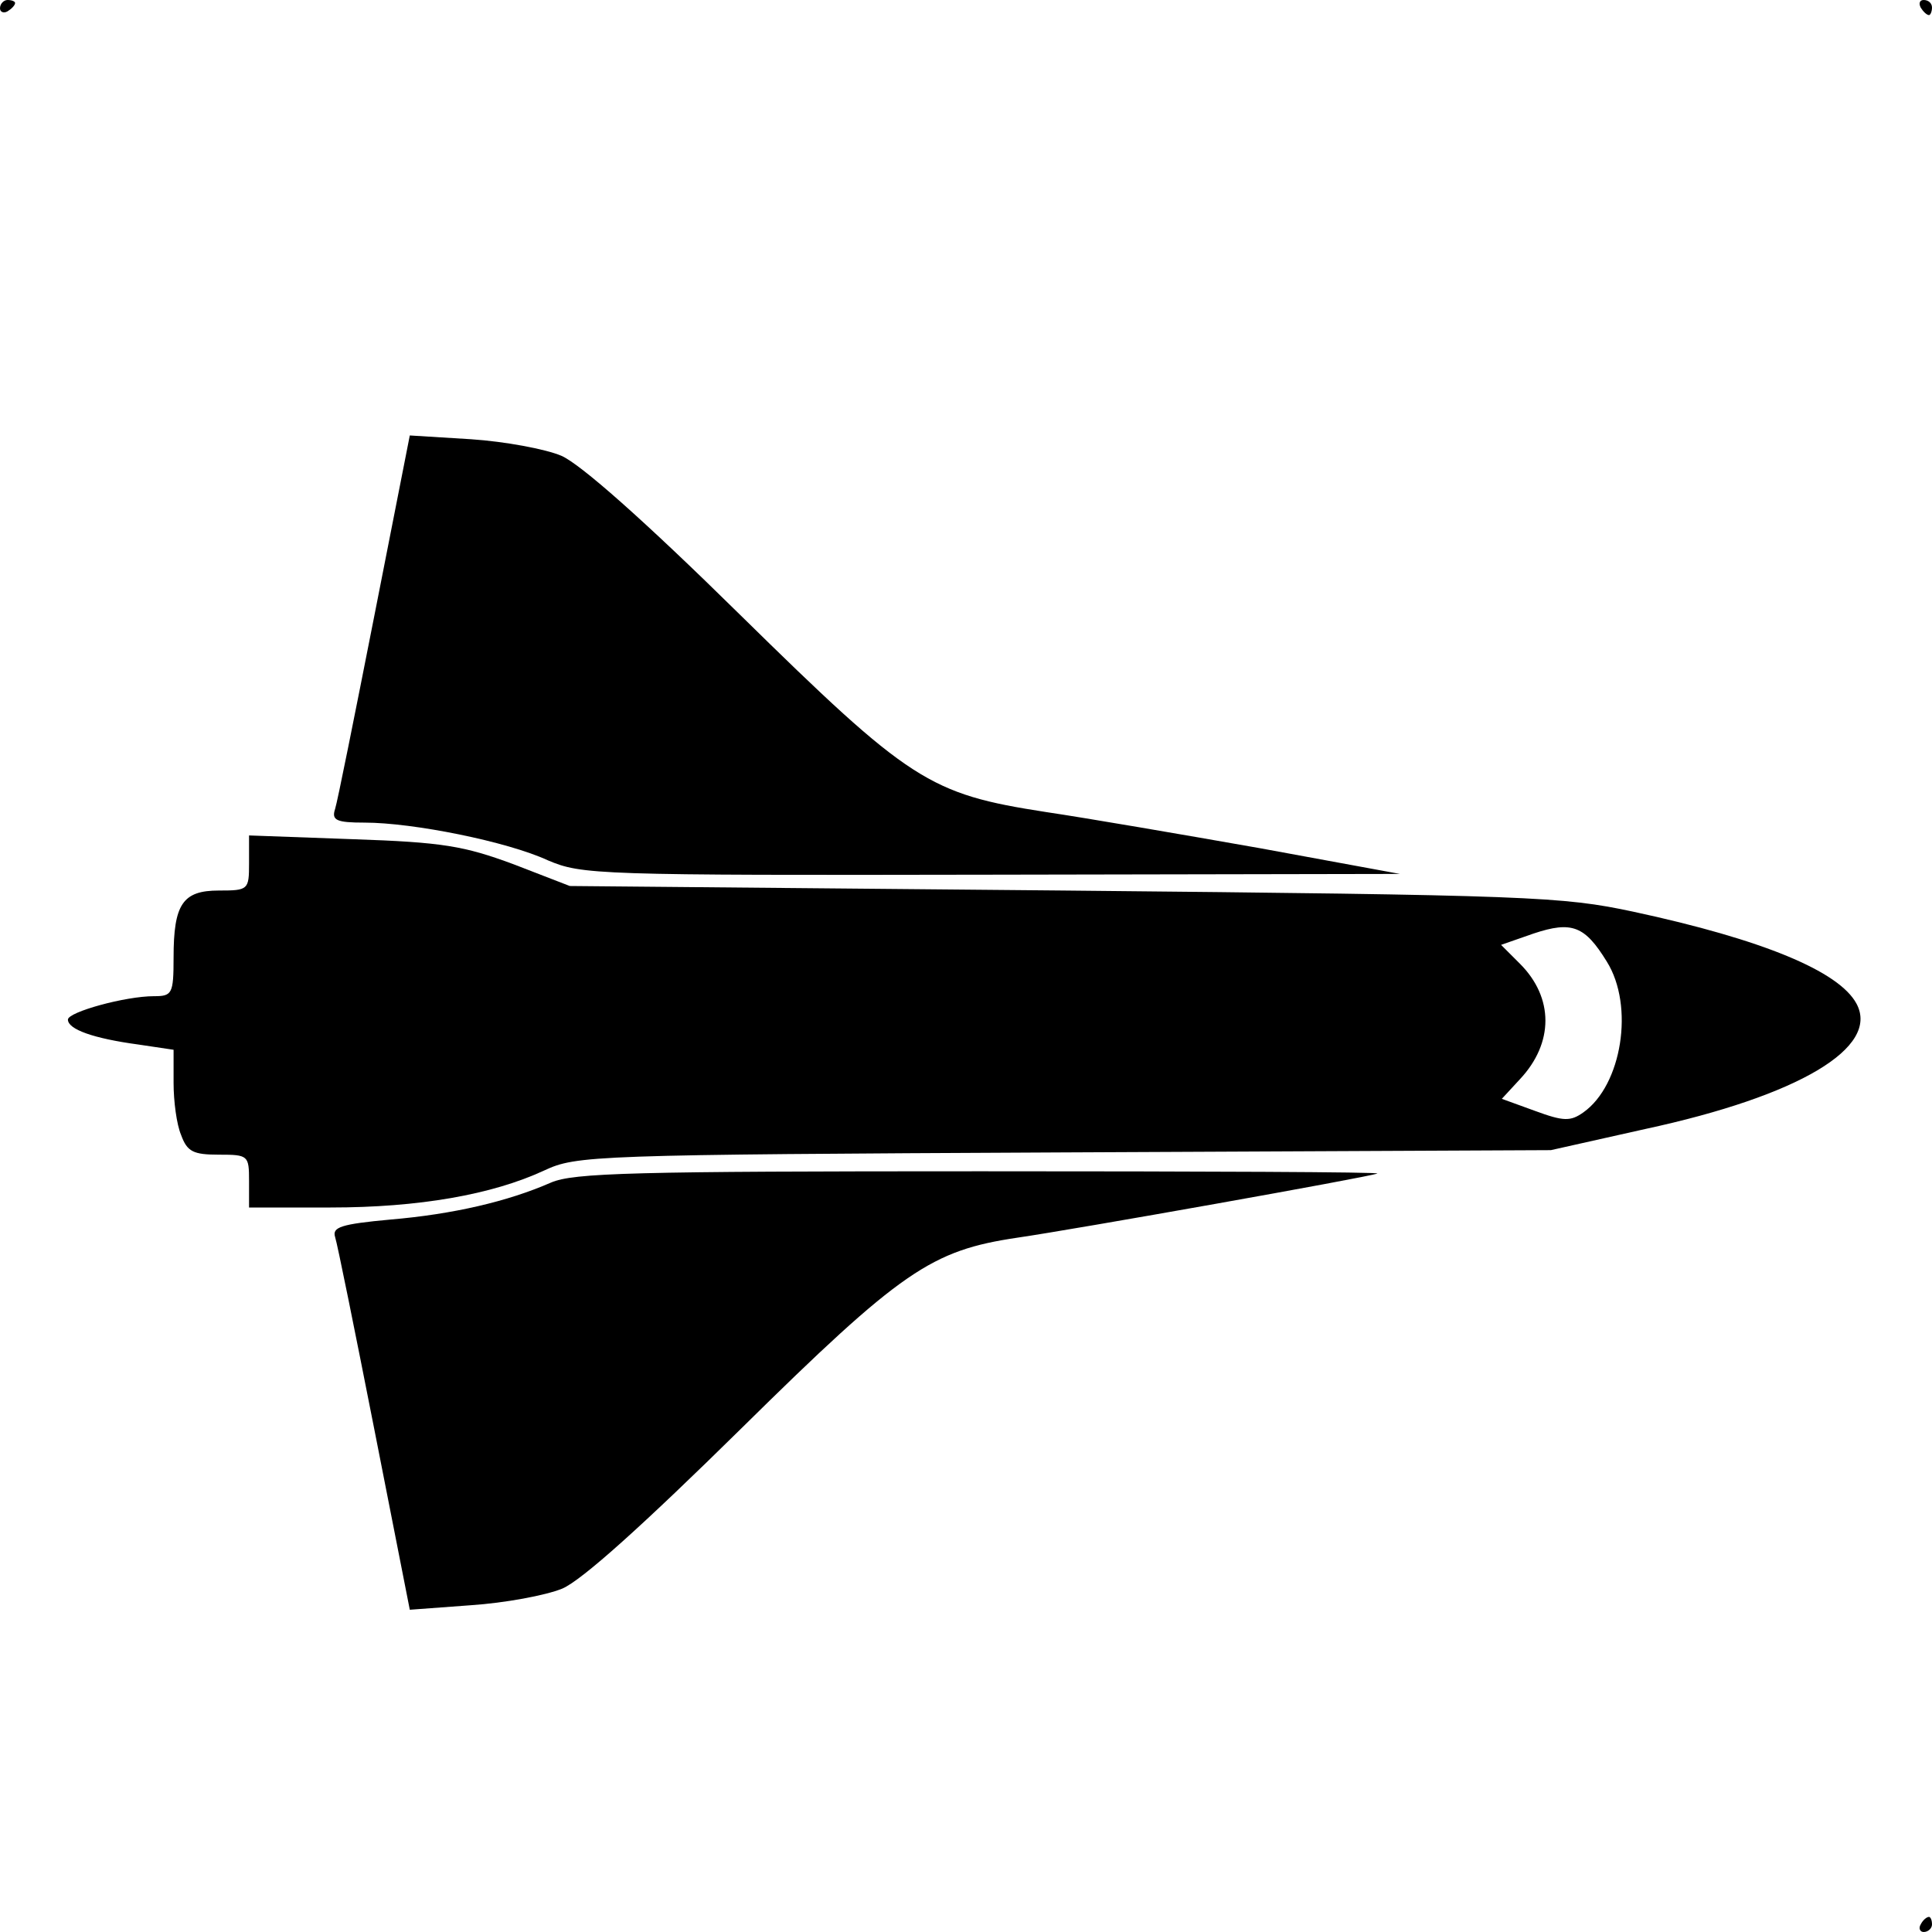<?xml version="1.0" standalone="no"?>
<!DOCTYPE svg PUBLIC "-//W3C//DTD SVG 20010904//EN"
 "http://www.w3.org/TR/2001/REC-SVG-20010904/DTD/svg10.dtd">
<svg version="1.0" xmlns="http://www.w3.org/2000/svg"
 width="256pt" height="256pt" viewBox="0 0 256 256"
 preserveAspectRatio="xMidYMid meet">
<g transform="translate(0,256) scale(0.1,-0.1)"
fill="#000000" stroke="none">
<path d="M0 2549 c0 -5 5 -7 10 -4 5 3 10 8 10 11 0 2 -4 4 -10 4 -5 0 -10 -5
-10 -11z"/>
<path d="M2545 2550 c3 -5 8 -10 11 -10 2 0 4 5 4 10 0 6 -5 10 -11 10 -5 0
-7 -4 -4 -10z"/>
<path d="M496 1744 c-26 -132 -49 -247 -52 -256 -5 -15 2 -18 39 -18 64 0 189
-25 243 -50 45 -19 63 -20 588 -19 l541 1 -185 34 c-102 18 -230 40 -284 48
-155 24 -180 40 -406 262 -128 126 -211 199 -236 210 -21 9 -75 19 -120 22
l-81 5 -47 -239z"/>
<path d="M330 1416 c0 -35 -1 -36 -40 -36 -48 0 -60 -18 -60 -89 0 -48 -2 -51
-26 -51 -38 0 -114 -21 -114 -31 0 -13 34 -25 93 -33 l47 -7 0 -44 c0 -24 4
-55 10 -69 8 -22 16 -26 50 -26 39 0 40 -1 40 -35 l0 -35 108 0 c117 0 214 17
283 49 43 20 62 21 689 24 l645 3 125 28 c204 44 311 108 280 166 -23 43 -124
85 -296 122 -94 20 -134 22 -754 28 l-655 6 -75 29 c-65 24 -93 29 -212 33
l-138 5 0 -37z m1799 -130 c37 -59 20 -164 -31 -200 -17 -12 -26 -12 -64 2
l-44 16 24 26 c45 48 45 108 0 153 l-25 25 43 15 c51 17 68 10 97 -37z"/>
<path d="M730 993 c-57 -25 -130 -42 -213 -49 -65 -6 -77 -10 -73 -23 3 -9 26
-123 52 -255 l47 -239 81 6 c45 3 99 13 121 22 26 11 108 85 237 212 213 210
252 236 366 253 76 11 464 80 477 85 6 2 -231 3 -525 3 -461 0 -540 -2 -570
-15z"/>
<path d="M2545 10 c-3 -5 -1 -10 4 -10 6 0 11 5 11 10 0 6 -2 10 -4 10 -3 0
-8 -4 -11 -10z"/>
</g>
</svg>
